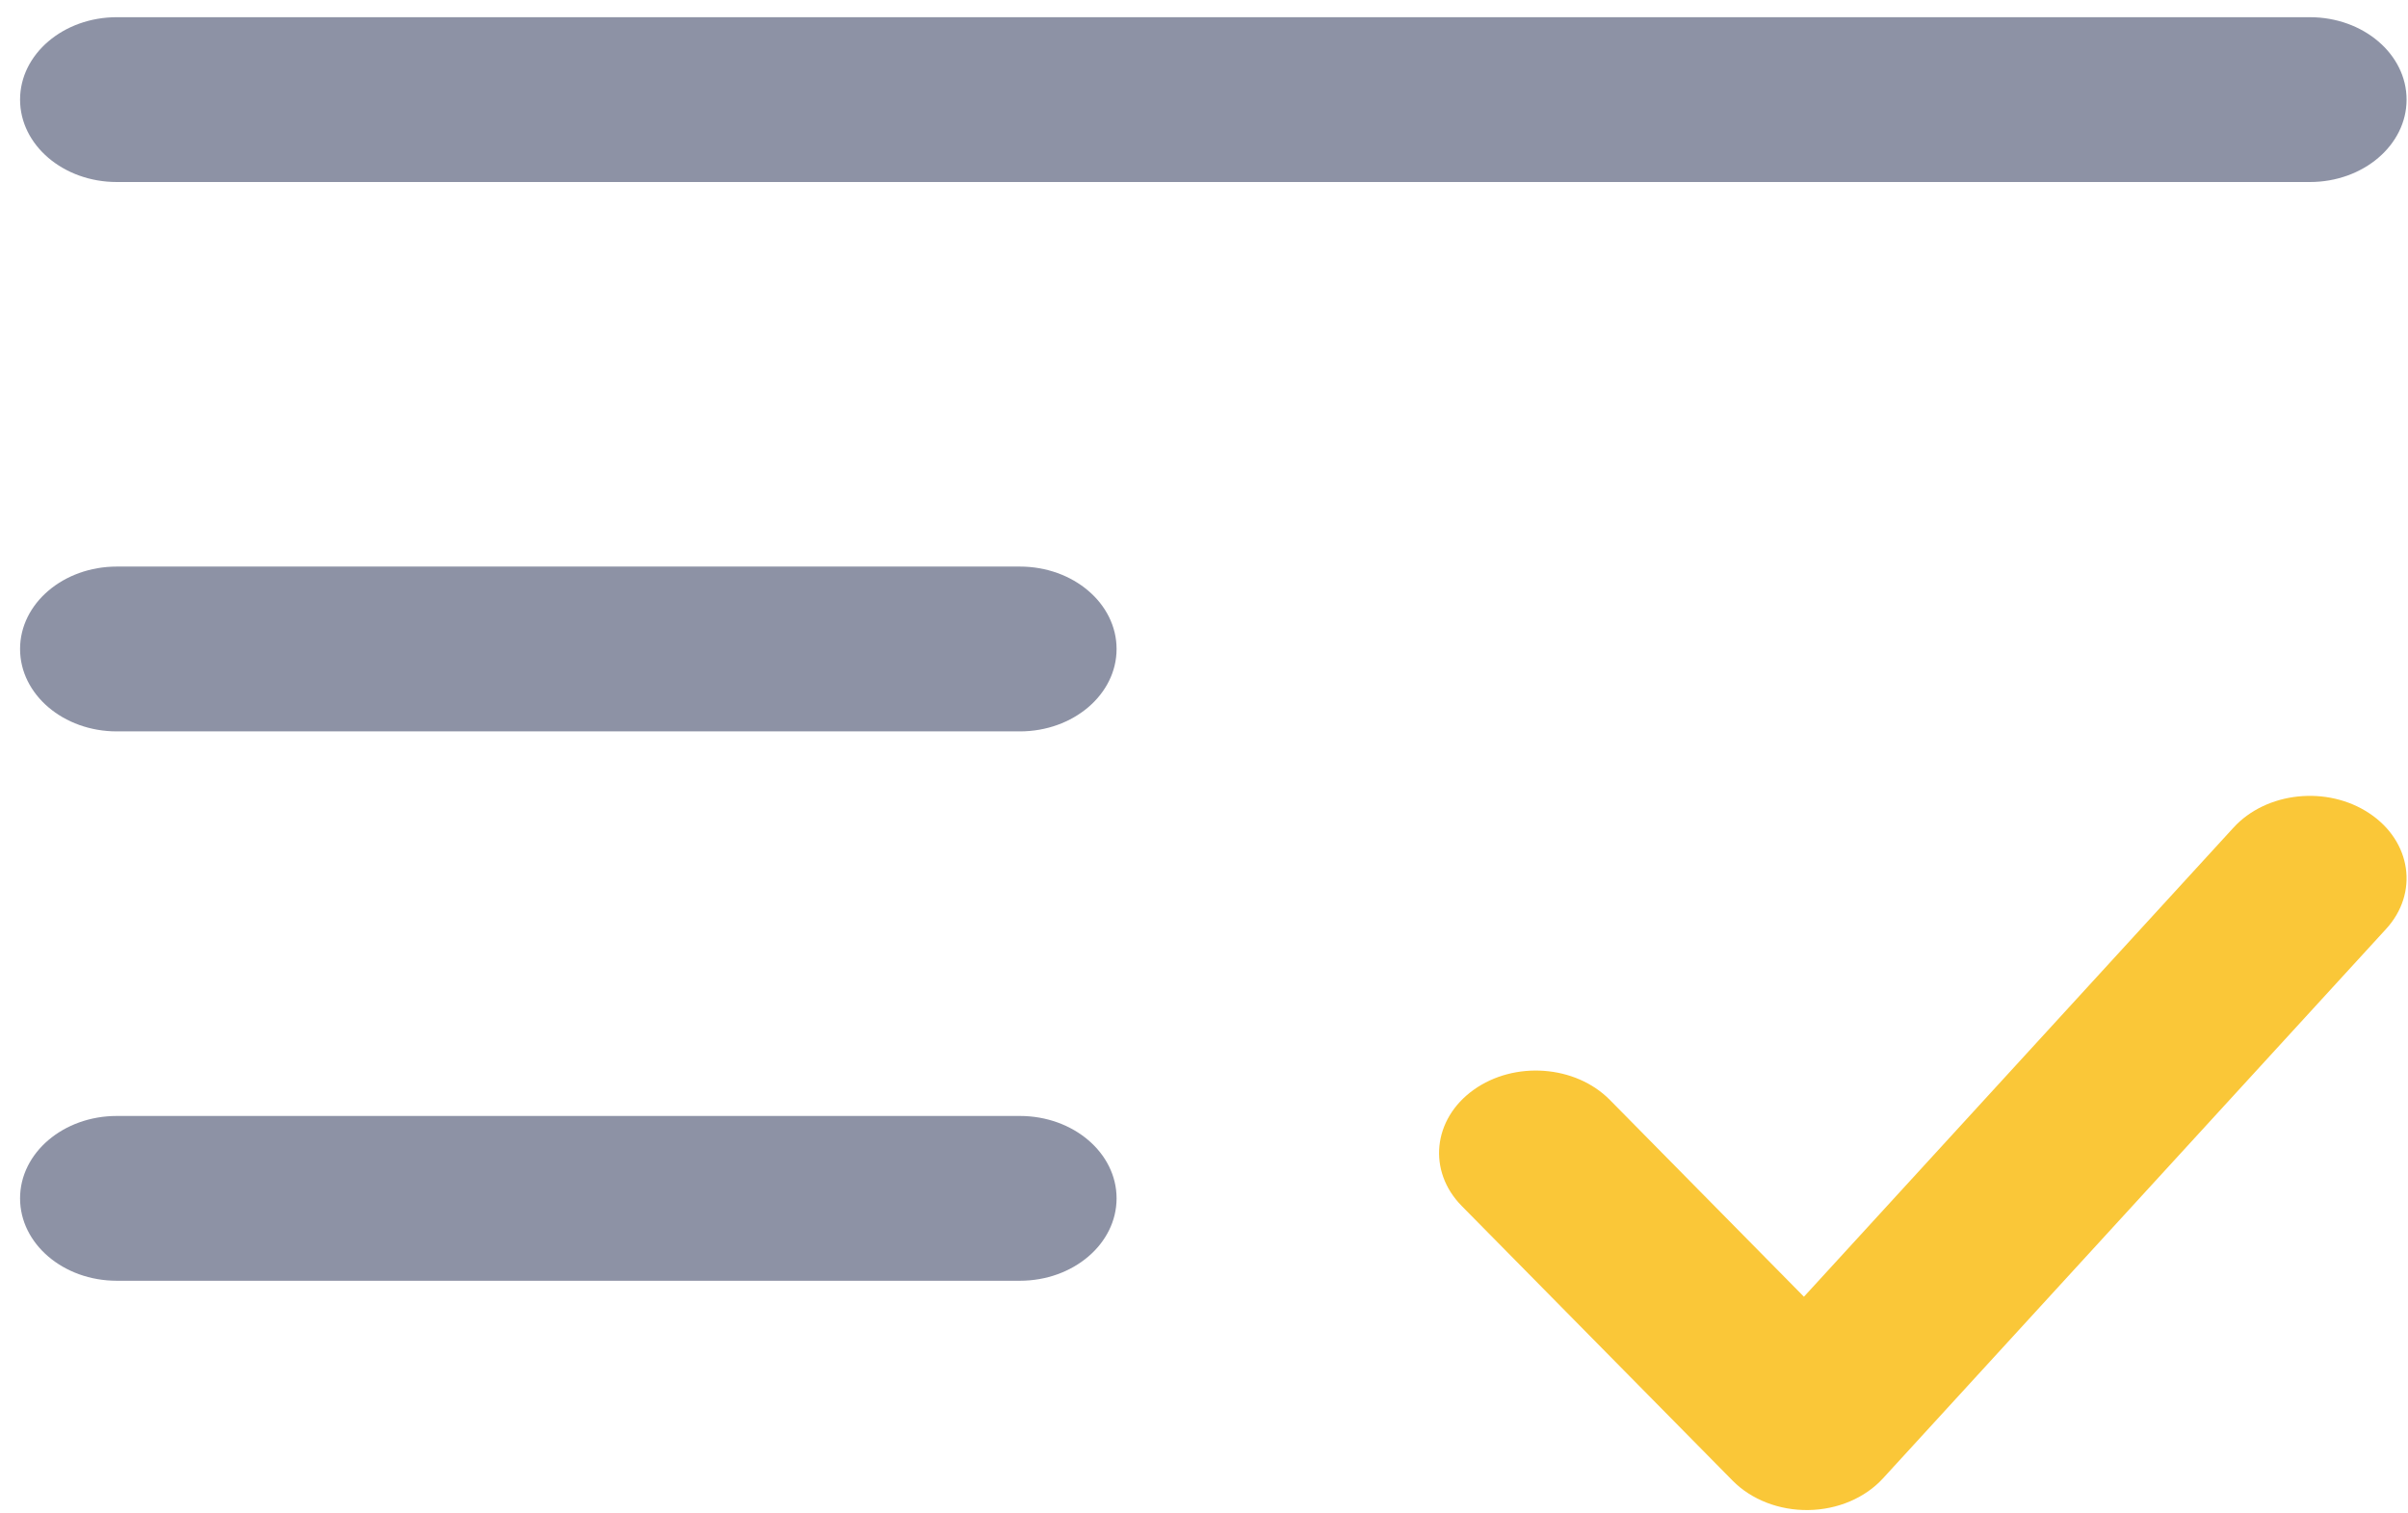 <svg width="105" height="66" viewBox="0 0 105 66" fill="none" xmlns="http://www.w3.org/2000/svg">
    <path opacity="0.5" fill-rule="evenodd" clip-rule="evenodd" d="M0.875 4.344C0.875 2.359 2.764 0.75 5.094 0.75H100.719C103.049 0.75 104.938 2.359 104.938 4.344C104.938 6.329 103.049 7.938 100.719 7.938H5.094C2.764 7.938 0.875 6.329 0.875 4.344ZM0.875 28.302C0.875 26.317 2.764 24.708 5.094 24.708H44.469C46.799 24.708 48.688 26.317 48.688 28.302C48.688 30.287 46.799 31.896 44.469 31.896H5.094C2.764 31.896 0.875 30.287 0.875 28.302ZM0.875 52.26C0.875 50.276 2.764 48.667 5.094 48.667H44.469C46.799 48.667 48.688 50.276 48.688 52.26C48.688 54.245 46.799 55.854 44.469 55.854H5.094C2.764 55.854 0.875 54.245 0.875 52.26Z" fill="#1C274C"/>
    <path d="M103.314 35.468C105.151 36.689 105.478 38.947 104.045 40.512L82.108 64.47C81.325 65.326 80.131 65.834 78.858 65.853C77.585 65.873 76.37 65.402 75.551 64.572L63.738 52.592C62.24 51.073 62.472 48.806 64.255 47.529C66.04 46.252 68.701 46.45 70.199 47.969L78.66 56.55L97.392 36.092C98.825 34.527 101.476 34.247 103.314 35.468Z" fill="#FAC738"/>
</svg>

